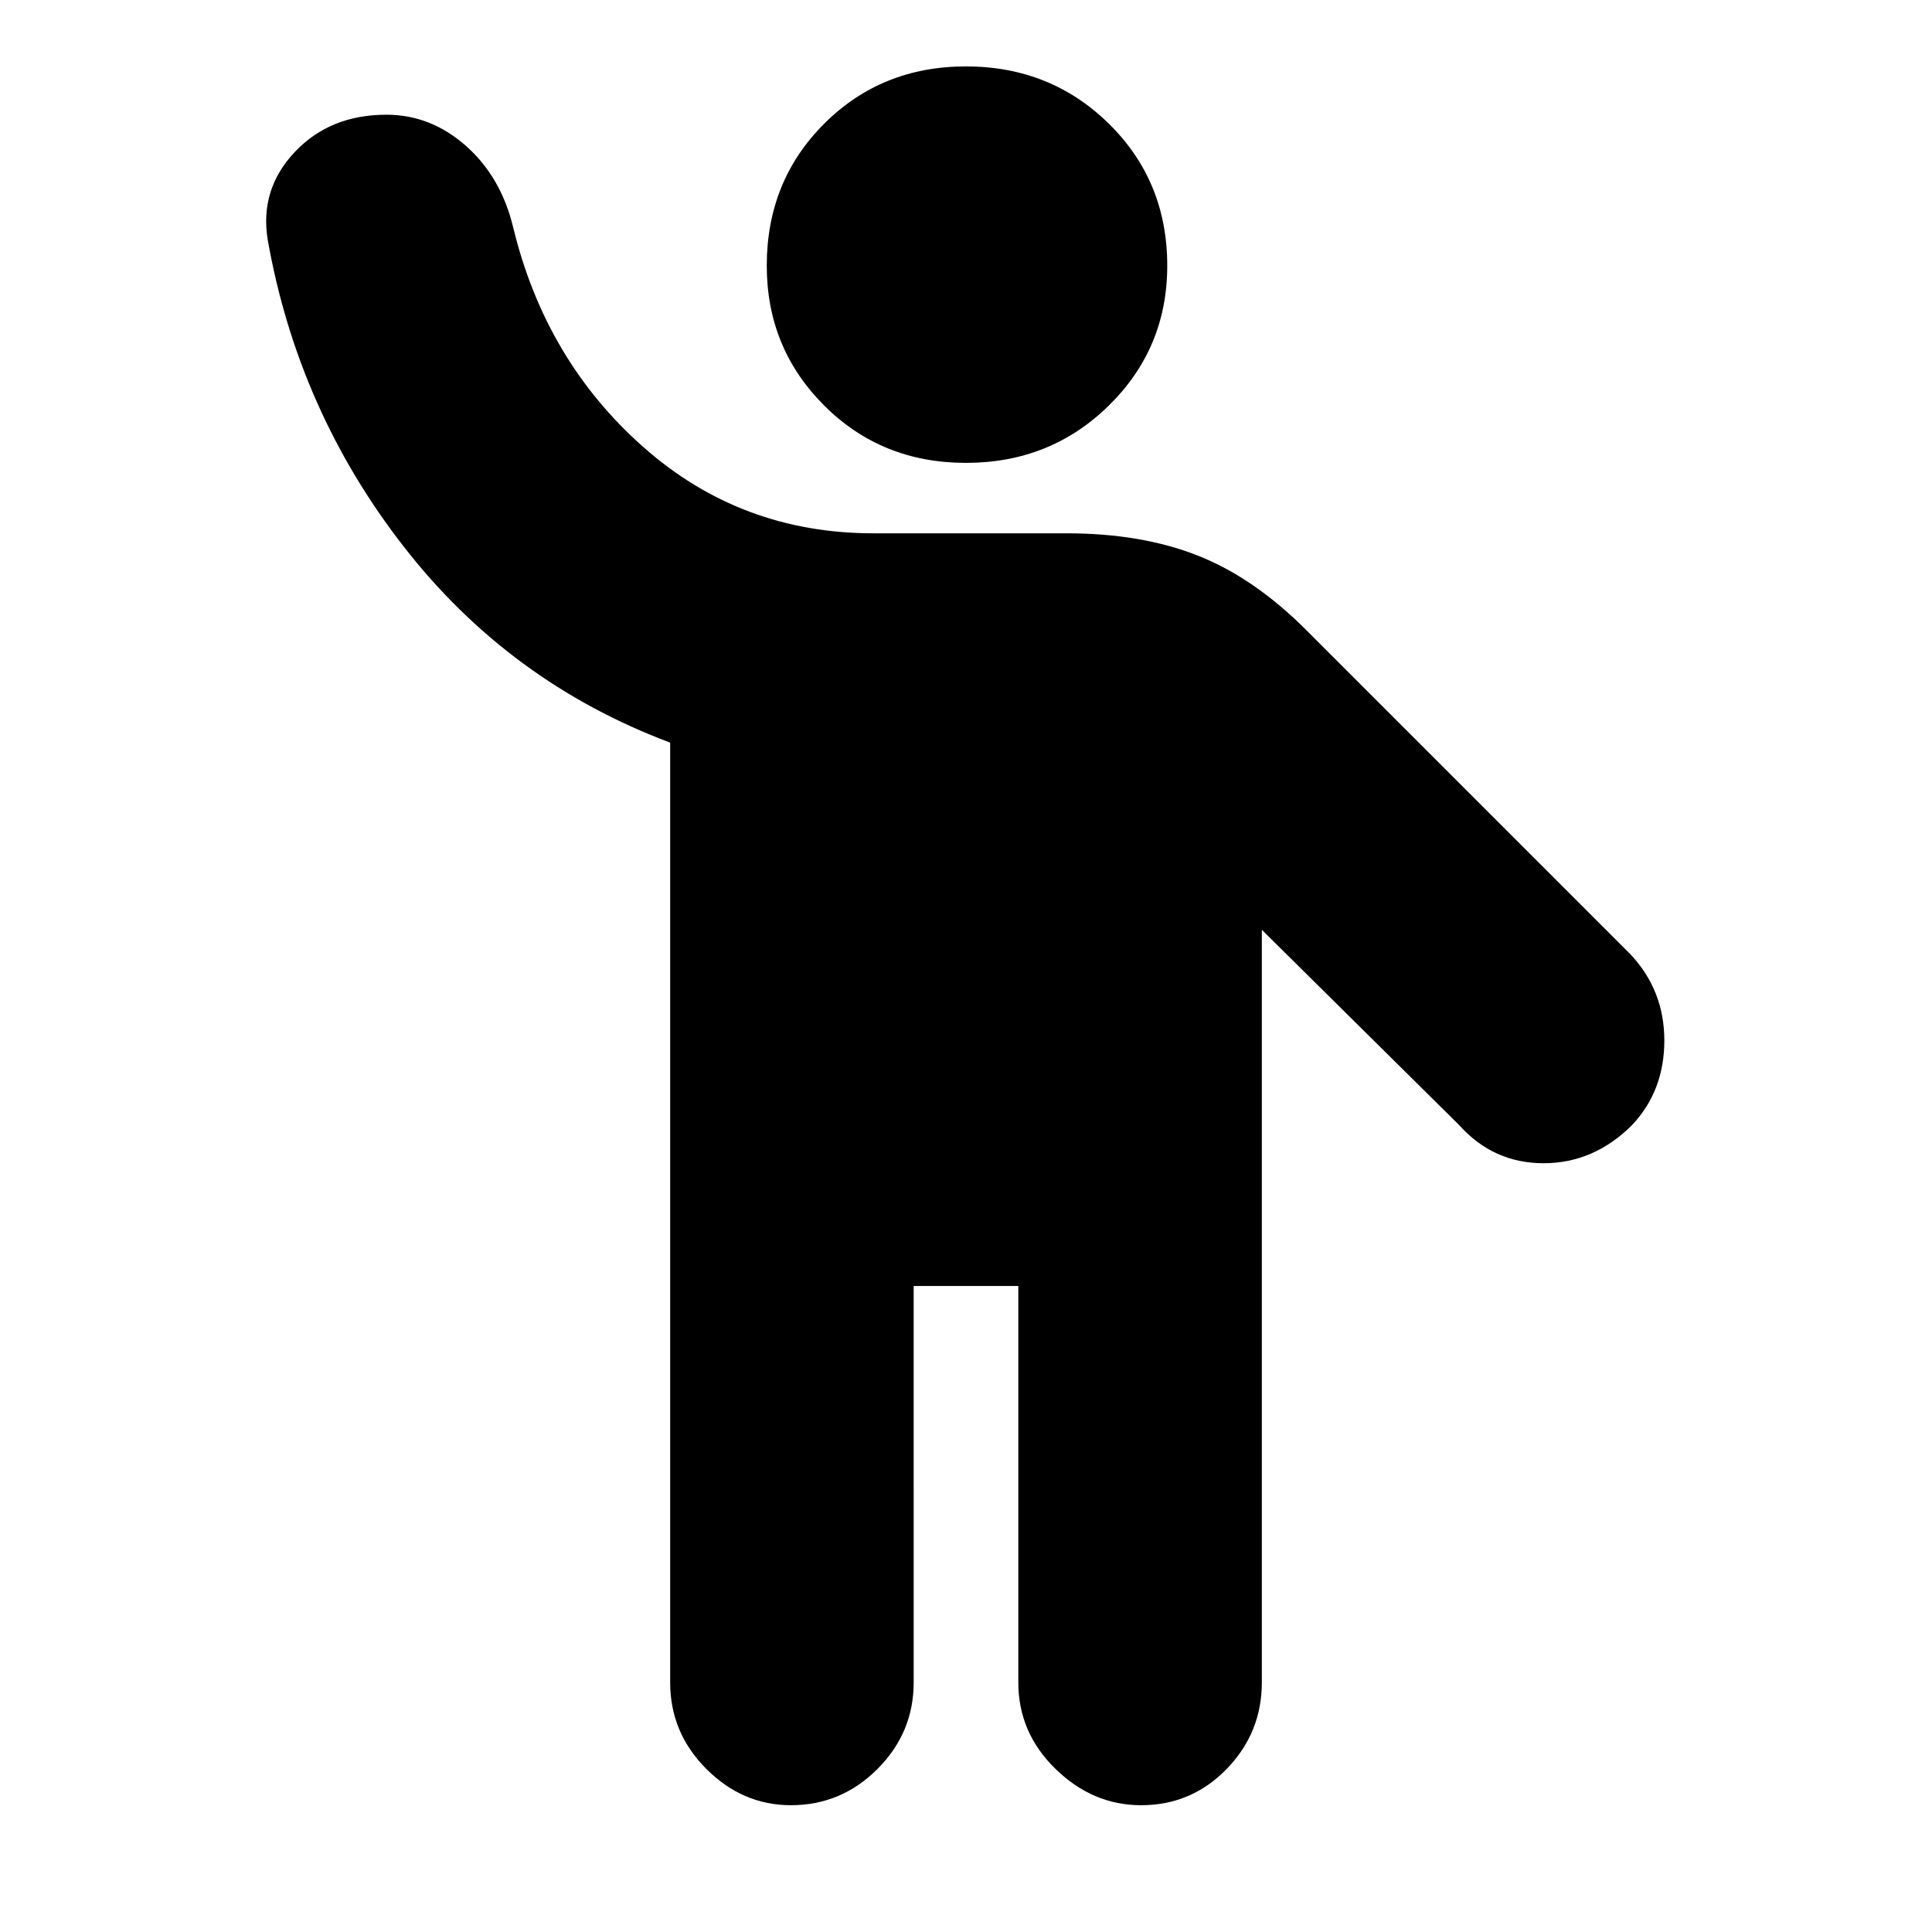 <svg xmlns="http://www.w3.org/2000/svg" height="24" width="24"><path d="M12 5.75q-1.05 0-1.762-.713-.713-.712-.713-1.737 0-1.05.713-1.763Q10.95.825 12 .825t1.775.712q.725.713.725 1.763 0 1.025-.725 1.737-.725.713-1.775.713ZM9.825 22.425q-.6 0-1.05-.45-.45-.45-.45-1.075V9.225q-2-.75-3.312-2.438Q3.7 5.1 3.325 2.975q-.1-.625.338-1.088.437-.462 1.137-.462.55 0 .988.387.437.388.587 1.013.4 1.65 1.613 2.725Q9.2 6.625 10.85 6.625h2.4q.925 0 1.625.275t1.35.925l4.025 4.025q.425.45.425 1.075t-.4 1.05q-.475.475-1.1.475-.625 0-1.05-.475l-2.45-2.425v9.35q0 .625-.437 1.075-.438.45-1.063.45-.6 0-1.062-.45-.463-.45-.463-1.075v-4.925h-1.3V20.9q0 .625-.45 1.075-.45.45-1.075.45Z"/></svg>